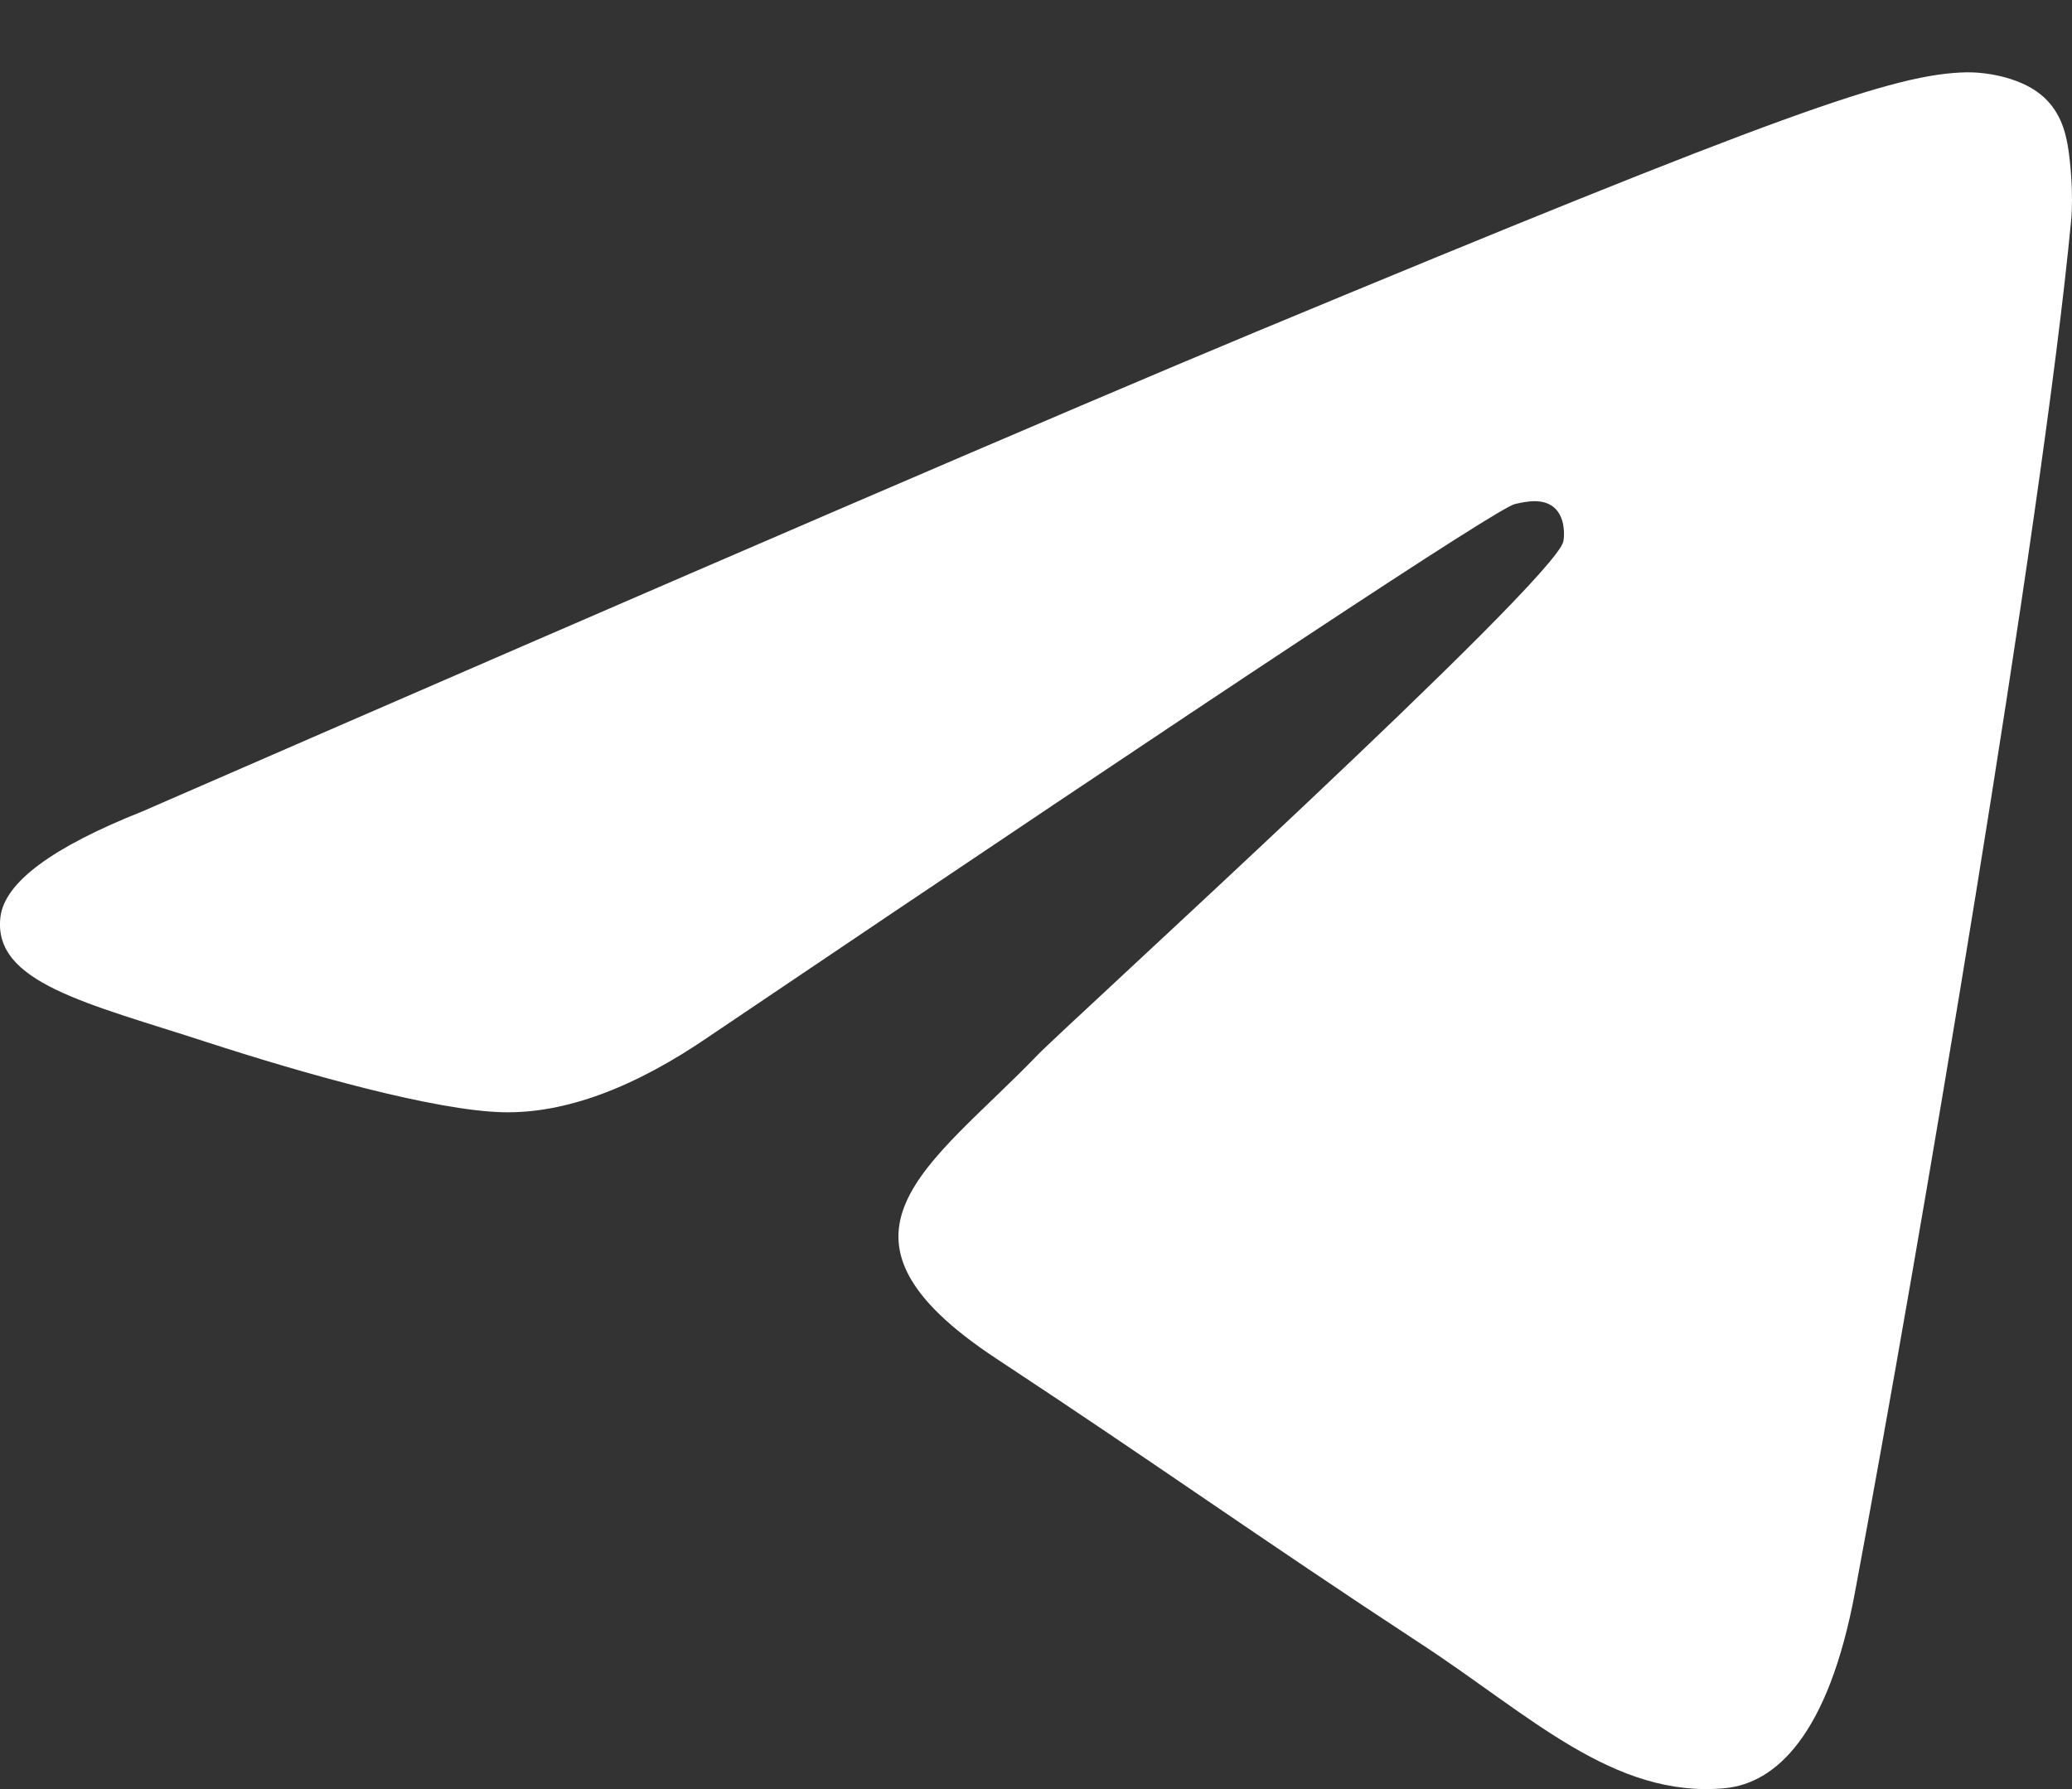 <svg width="22" height="19" viewBox="0 0 22 19" fill="none" xmlns="http://www.w3.org/2000/svg">
<rect x="0" y="0" width="22" height="19" fill="#333333" stroke="none"/>
<path d="M1.512 8.617C7.418 6.044 11.356 4.348 13.326 3.528C18.952 1.188 20.121 0.782 20.883 0.768C21.051 0.765 21.425 0.807 21.668 1.004C21.873 1.17 21.929 1.395 21.956 1.552C21.983 1.71 22.017 2.069 21.99 2.35C21.685 5.553 20.366 13.326 19.695 16.914C19.411 18.432 18.852 18.941 18.311 18.991C17.134 19.099 16.241 18.213 15.101 17.467C13.319 16.298 12.311 15.57 10.581 14.43C8.581 13.112 9.877 12.387 11.017 11.204C11.315 10.894 16.499 6.179 16.599 5.751C16.611 5.698 16.623 5.499 16.505 5.393C16.386 5.288 16.211 5.324 16.085 5.353C15.906 5.393 13.058 7.276 7.54 11C6.732 11.556 6 11.826 5.343 11.812C4.62 11.796 3.229 11.403 2.194 11.067C0.926 10.654 -0.082 10.436 0.005 9.736C0.051 9.371 0.553 8.998 1.512 8.617Z" fill="white"/>
</svg>
